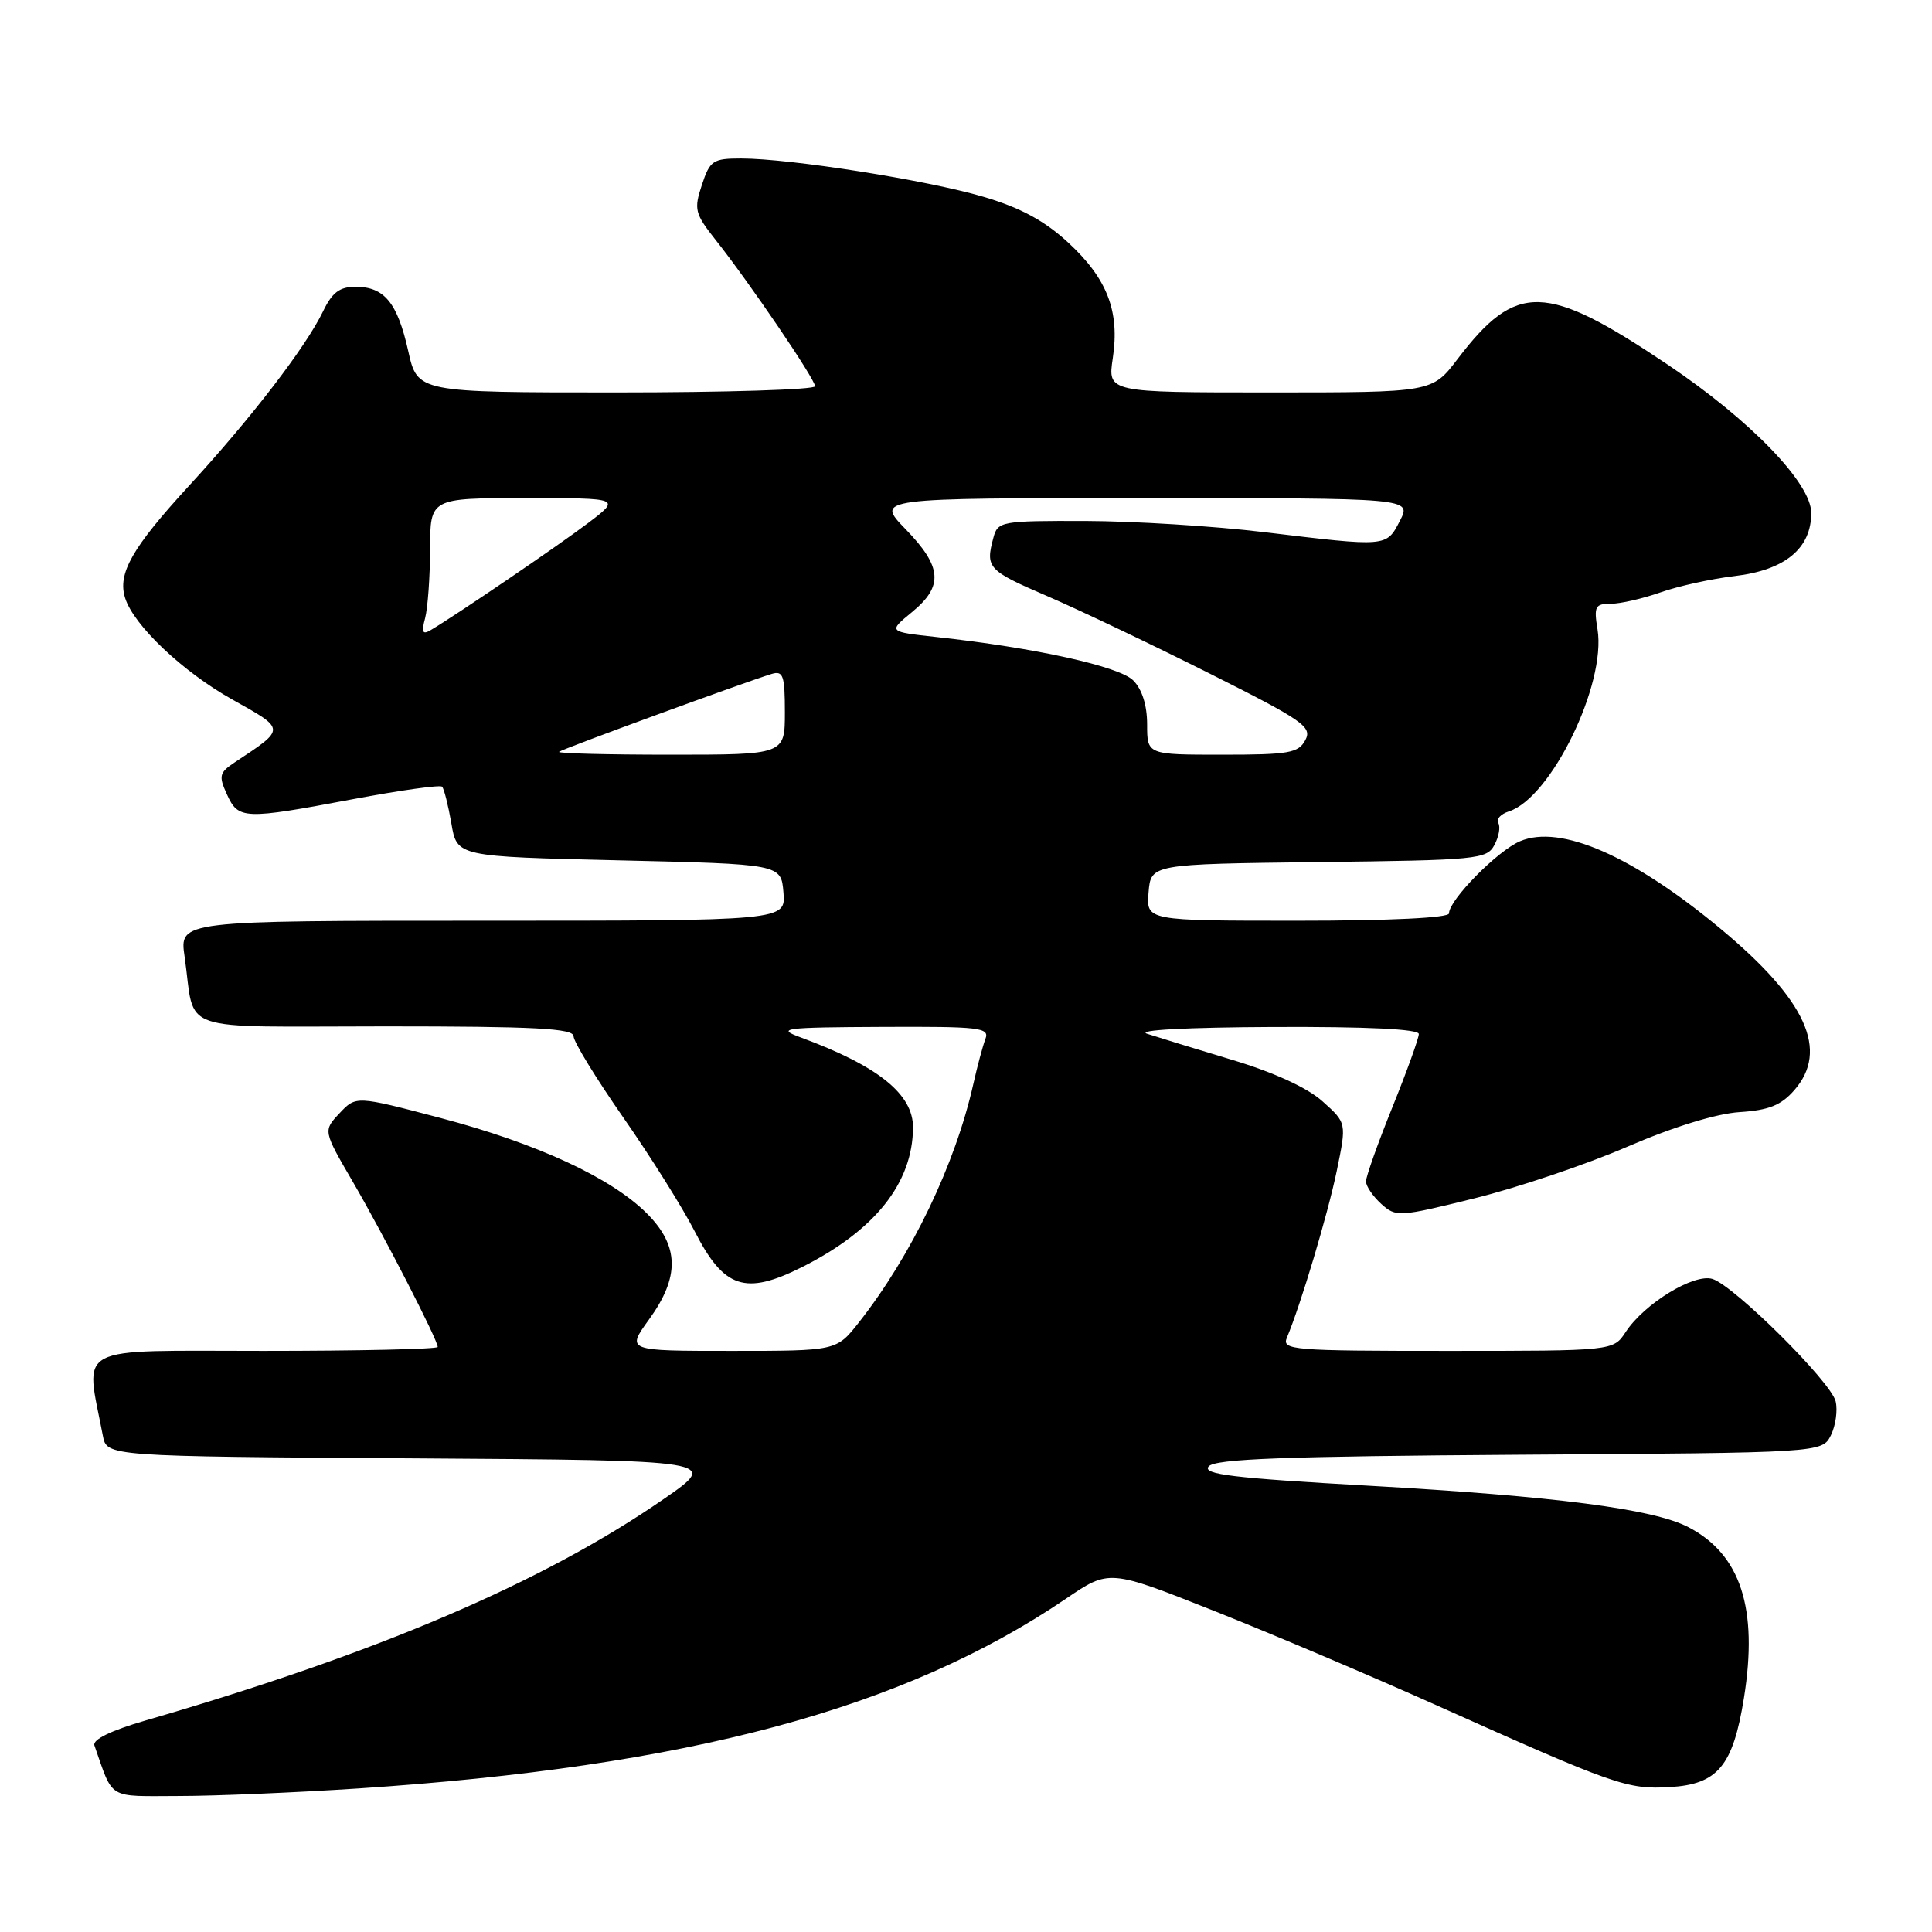 <?xml version="1.0" encoding="UTF-8" standalone="no"?>
<!DOCTYPE svg PUBLIC "-//W3C//DTD SVG 1.1//EN" "http://www.w3.org/Graphics/SVG/1.1/DTD/svg11.dtd" >
<svg xmlns="http://www.w3.org/2000/svg" xmlns:xlink="http://www.w3.org/1999/xlink" version="1.1" viewBox="0 0 256 256">
 <g >
 <path fill="currentColor"
d=" M 47.50 236.98 C 91.22 234.09 119.70 226.45 141.24 211.84 C 146.97 207.94 146.97 207.94 160.74 213.40 C 168.31 216.40 181.70 222.08 190.50 226.03 C 214.03 236.58 215.62 237.13 221.28 236.80 C 227.62 236.42 229.63 234.00 231.08 225.00 C 232.99 213.12 230.65 205.94 223.69 202.34 C 219.02 199.93 206.11 198.26 181.29 196.86 C 163.36 195.85 159.29 195.36 160.15 194.31 C 160.99 193.31 170.04 192.97 201.33 192.76 C 241.44 192.50 241.44 192.50 242.61 190.17 C 243.24 188.88 243.52 186.86 243.23 185.67 C 242.57 183.06 229.82 170.40 226.92 169.47 C 224.47 168.70 217.89 172.72 215.41 176.50 C 213.77 179.00 213.77 179.00 191.78 179.00 C 171.22 179.00 169.83 178.89 170.52 177.25 C 172.38 172.81 175.94 160.89 177.13 155.14 C 178.44 148.79 178.44 148.79 175.25 145.94 C 173.24 144.13 168.83 142.11 163.28 140.44 C 158.45 138.99 153.38 137.43 152.00 136.98 C 150.50 136.49 157.21 136.13 168.75 136.08 C 181.15 136.03 188.00 136.36 188.00 137.01 C 188.00 137.57 186.43 141.93 184.50 146.71 C 182.57 151.48 181.00 155.91 181.00 156.54 C 181.00 157.17 181.91 158.51 183.02 159.52 C 184.98 161.29 185.34 161.27 195.39 158.78 C 201.08 157.37 210.19 154.30 215.62 151.95 C 221.71 149.32 227.42 147.56 230.50 147.36 C 234.38 147.11 236.00 146.46 237.75 144.46 C 242.37 139.18 239.34 132.52 228.05 123.12 C 216.37 113.40 206.79 109.21 201.43 111.46 C 198.43 112.72 192.00 119.25 192.00 121.03 C 192.00 121.62 184.16 122.00 171.94 122.00 C 151.88 122.00 151.88 122.00 152.19 118.25 C 152.50 114.50 152.50 114.50 174.73 114.23 C 195.79 113.98 197.01 113.86 198.02 111.96 C 198.61 110.86 198.84 109.55 198.53 109.05 C 198.22 108.55 198.85 107.87 199.92 107.52 C 205.51 105.75 212.86 90.67 211.68 83.40 C 211.18 80.35 211.37 80.00 213.44 80.00 C 214.71 80.00 217.67 79.32 220.03 78.49 C 222.38 77.66 226.80 76.69 229.86 76.33 C 236.53 75.54 240.00 72.68 240.00 67.97 C 240.00 64.02 231.93 55.68 221.00 48.33 C 204.80 37.45 200.94 37.34 193.13 47.58 C 189.77 52.00 189.77 52.00 168.27 52.00 C 146.77 52.00 146.77 52.00 147.45 47.47 C 148.39 41.24 146.72 36.92 141.53 32.13 C 138.39 29.24 135.23 27.53 130.33 26.08 C 122.91 23.88 104.68 21.00 98.20 21.00 C 94.46 21.00 94.07 21.27 93.00 24.51 C 91.93 27.74 92.07 28.30 94.80 31.76 C 99.28 37.41 108.00 50.24 108.00 51.18 C 108.00 51.63 96.15 52.00 81.66 52.00 C 55.32 52.00 55.32 52.00 54.09 46.50 C 52.66 40.11 50.93 38.00 47.11 38.00 C 45.01 38.00 44.01 38.75 42.81 41.25 C 40.53 45.97 33.33 55.36 25.08 64.33 C 17.49 72.59 15.55 76.00 16.58 79.24 C 17.73 82.88 24.23 89.03 30.80 92.70 C 37.91 96.68 37.91 96.51 31.11 101.01 C 29.06 102.38 28.95 102.80 30.07 105.26 C 31.59 108.60 32.28 108.62 46.80 105.89 C 53.01 104.72 58.31 103.98 58.58 104.24 C 58.84 104.51 59.39 106.70 59.81 109.11 C 60.55 113.50 60.55 113.50 82.03 114.00 C 103.50 114.50 103.50 114.50 103.81 118.25 C 104.12 122.00 104.12 122.00 63.95 122.00 C 23.77 122.00 23.77 122.00 24.46 126.75 C 25.95 137.08 22.83 136.00 51.11 136.00 C 70.92 136.00 76.00 136.27 76.00 137.31 C 76.00 138.02 78.96 142.86 82.58 148.06 C 86.20 153.25 90.45 160.03 92.03 163.12 C 95.92 170.74 98.74 171.68 106.29 167.89 C 115.93 163.04 120.93 156.77 120.98 149.42 C 121.01 144.98 116.37 141.25 106.09 137.46 C 102.82 136.26 103.76 136.13 116.86 136.07 C 129.87 136.01 131.15 136.16 130.57 137.67 C 130.22 138.59 129.50 141.28 128.97 143.64 C 126.58 154.29 120.78 166.37 113.79 175.25 C 110.83 179.00 110.83 179.00 96.91 179.00 C 82.99 179.00 82.99 179.00 85.99 174.85 C 90.10 169.19 90.01 165.08 85.71 160.78 C 80.97 156.05 71.13 151.50 58.34 148.13 C 47.17 145.19 47.17 145.19 44.99 147.51 C 42.81 149.83 42.81 149.83 46.79 156.66 C 50.90 163.74 58.00 177.55 58.00 178.48 C 58.00 178.76 47.61 179.00 34.91 179.00 C 9.40 179.00 11.29 178.00 13.63 190.24 C 14.15 192.98 14.15 192.98 54.76 193.24 C 95.36 193.50 95.36 193.50 87.93 198.64 C 71.92 209.70 50.00 219.07 19.29 227.97 C 14.69 229.31 12.24 230.50 12.51 231.28 C 15.07 238.57 14.12 238.00 23.73 237.98 C 28.55 237.98 39.25 237.52 47.50 236.98 Z  M 74.08 99.62 C 74.48 99.25 98.56 90.43 102.25 89.30 C 103.77 88.84 104.00 89.50 104.00 94.38 C 104.00 100.00 104.00 100.00 88.83 100.00 C 80.49 100.00 73.85 99.83 74.08 99.62 Z  M 152.00 96.00 C 152.00 93.45 151.33 91.33 150.16 90.16 C 148.29 88.29 137.12 85.83 124.09 84.41 C 117.68 83.71 117.68 83.71 120.85 81.10 C 125.04 77.66 124.84 75.11 120.00 70.12 C 116.00 66.00 116.00 66.00 151.53 66.00 C 187.05 66.00 187.05 66.00 185.50 69.00 C 183.69 72.50 183.86 72.48 167.50 70.51 C 160.90 69.71 150.26 69.05 143.87 69.03 C 132.64 69.00 132.21 69.08 131.63 71.25 C 130.56 75.24 130.88 75.59 138.75 78.98 C 143.01 80.82 152.69 85.43 160.25 89.23 C 172.72 95.49 173.90 96.32 172.96 98.07 C 172.05 99.78 170.79 100.00 161.96 100.00 C 152.00 100.00 152.00 100.00 152.00 96.00 Z  M 56.33 81.91 C 56.68 80.58 56.98 76.46 56.99 72.75 C 57.00 66.00 57.00 66.00 69.64 66.00 C 82.29 66.00 82.29 66.00 77.89 69.33 C 73.91 72.34 60.55 81.43 57.09 83.48 C 55.99 84.14 55.82 83.80 56.33 81.91 Z "/>
</g>
</svg>